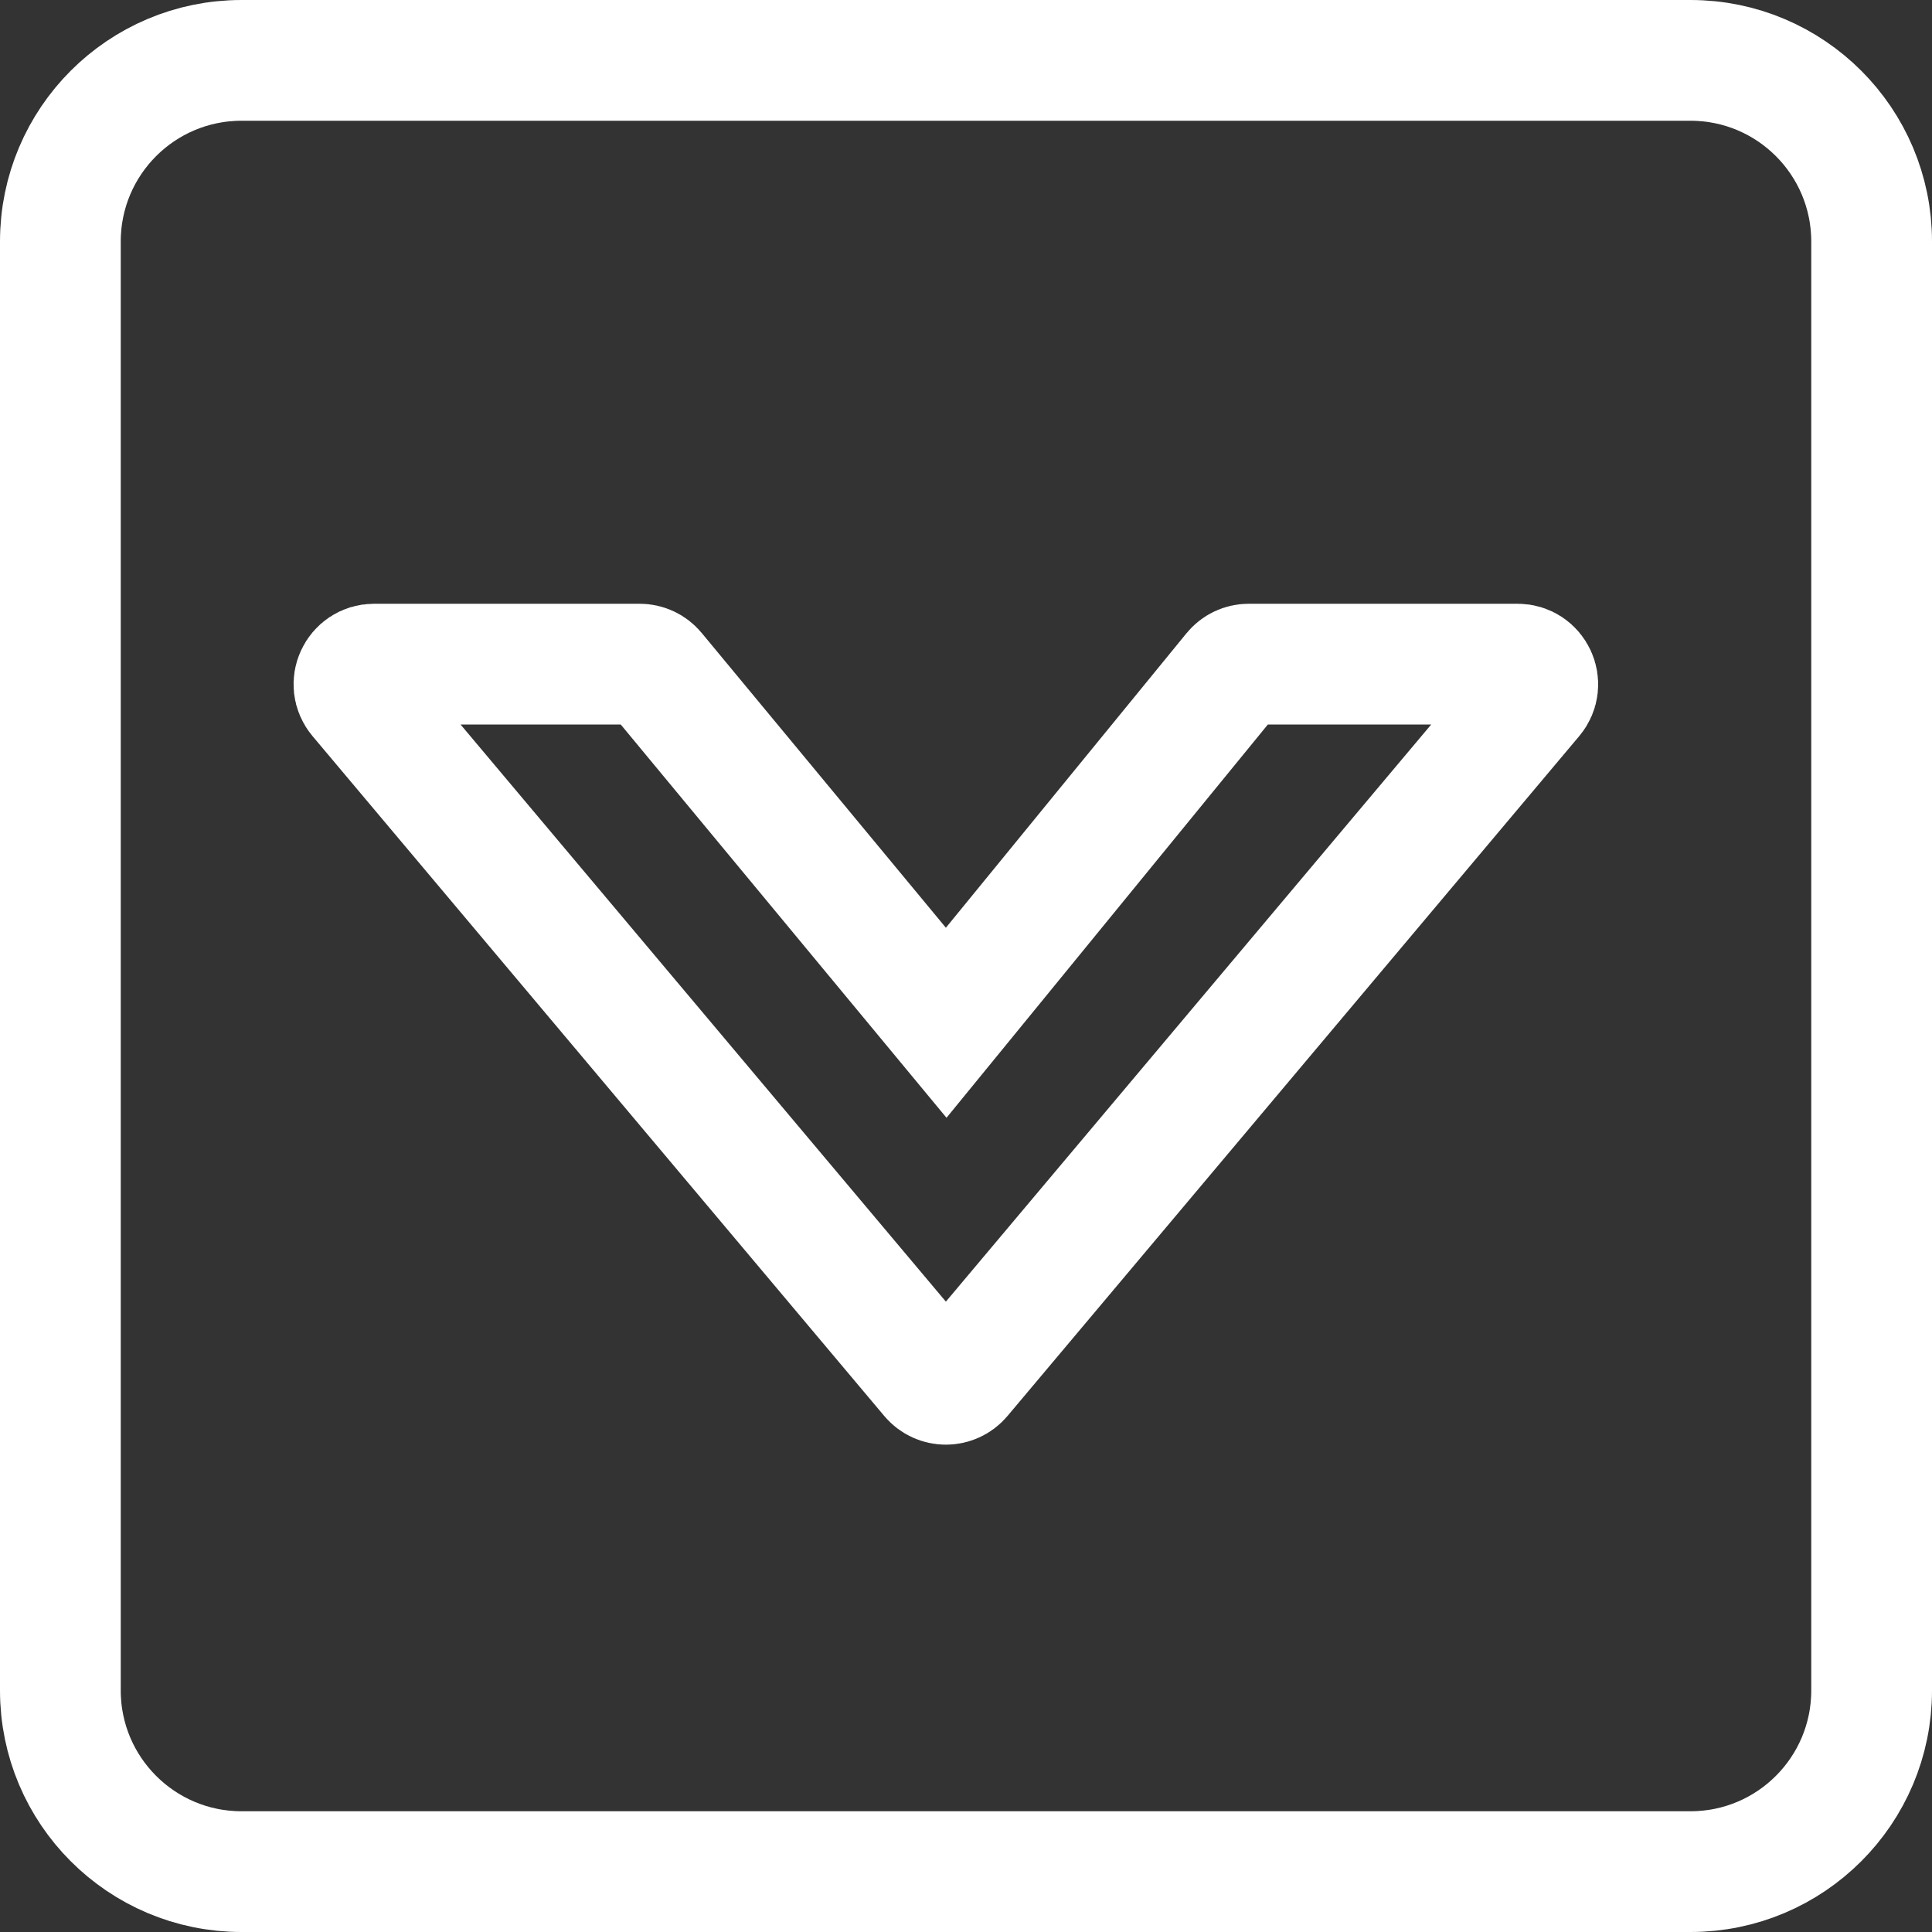 <svg width="48" height="48" viewBox="0 0 48 48" fill="none" xmlns="http://www.w3.org/2000/svg">
<rect x="0" y="0" width="48" height="48" fill="#333333" stroke="none"/>
<path d="M1.5 6C1.5 3.515 3.515 1.5 6 1.5H42C44.485 1.5 46.5 3.515 46.5 6V42C46.5 44.485 44.485 46.5 42 46.5H6C3.515 46.5 1.5 44.485 1.5 42V6Z" stroke="white" stroke-width="3"/>
<path d="M22.345 24.006L23.508 25.41L24.662 23.998L30.638 16.684C30.733 16.567 30.875 16.5 31.025 16.5L37.705 16.5C38.13 16.5 38.361 16.997 38.088 17.322L23.883 34.214C23.683 34.452 23.317 34.452 23.117 34.214L8.912 17.322C8.637 16.995 8.871 16.5 9.293 16.5L15.892 16.5C16.041 16.5 16.182 16.566 16.277 16.681L22.345 24.006Z" stroke="white" stroke-width="3"/>
</svg>
